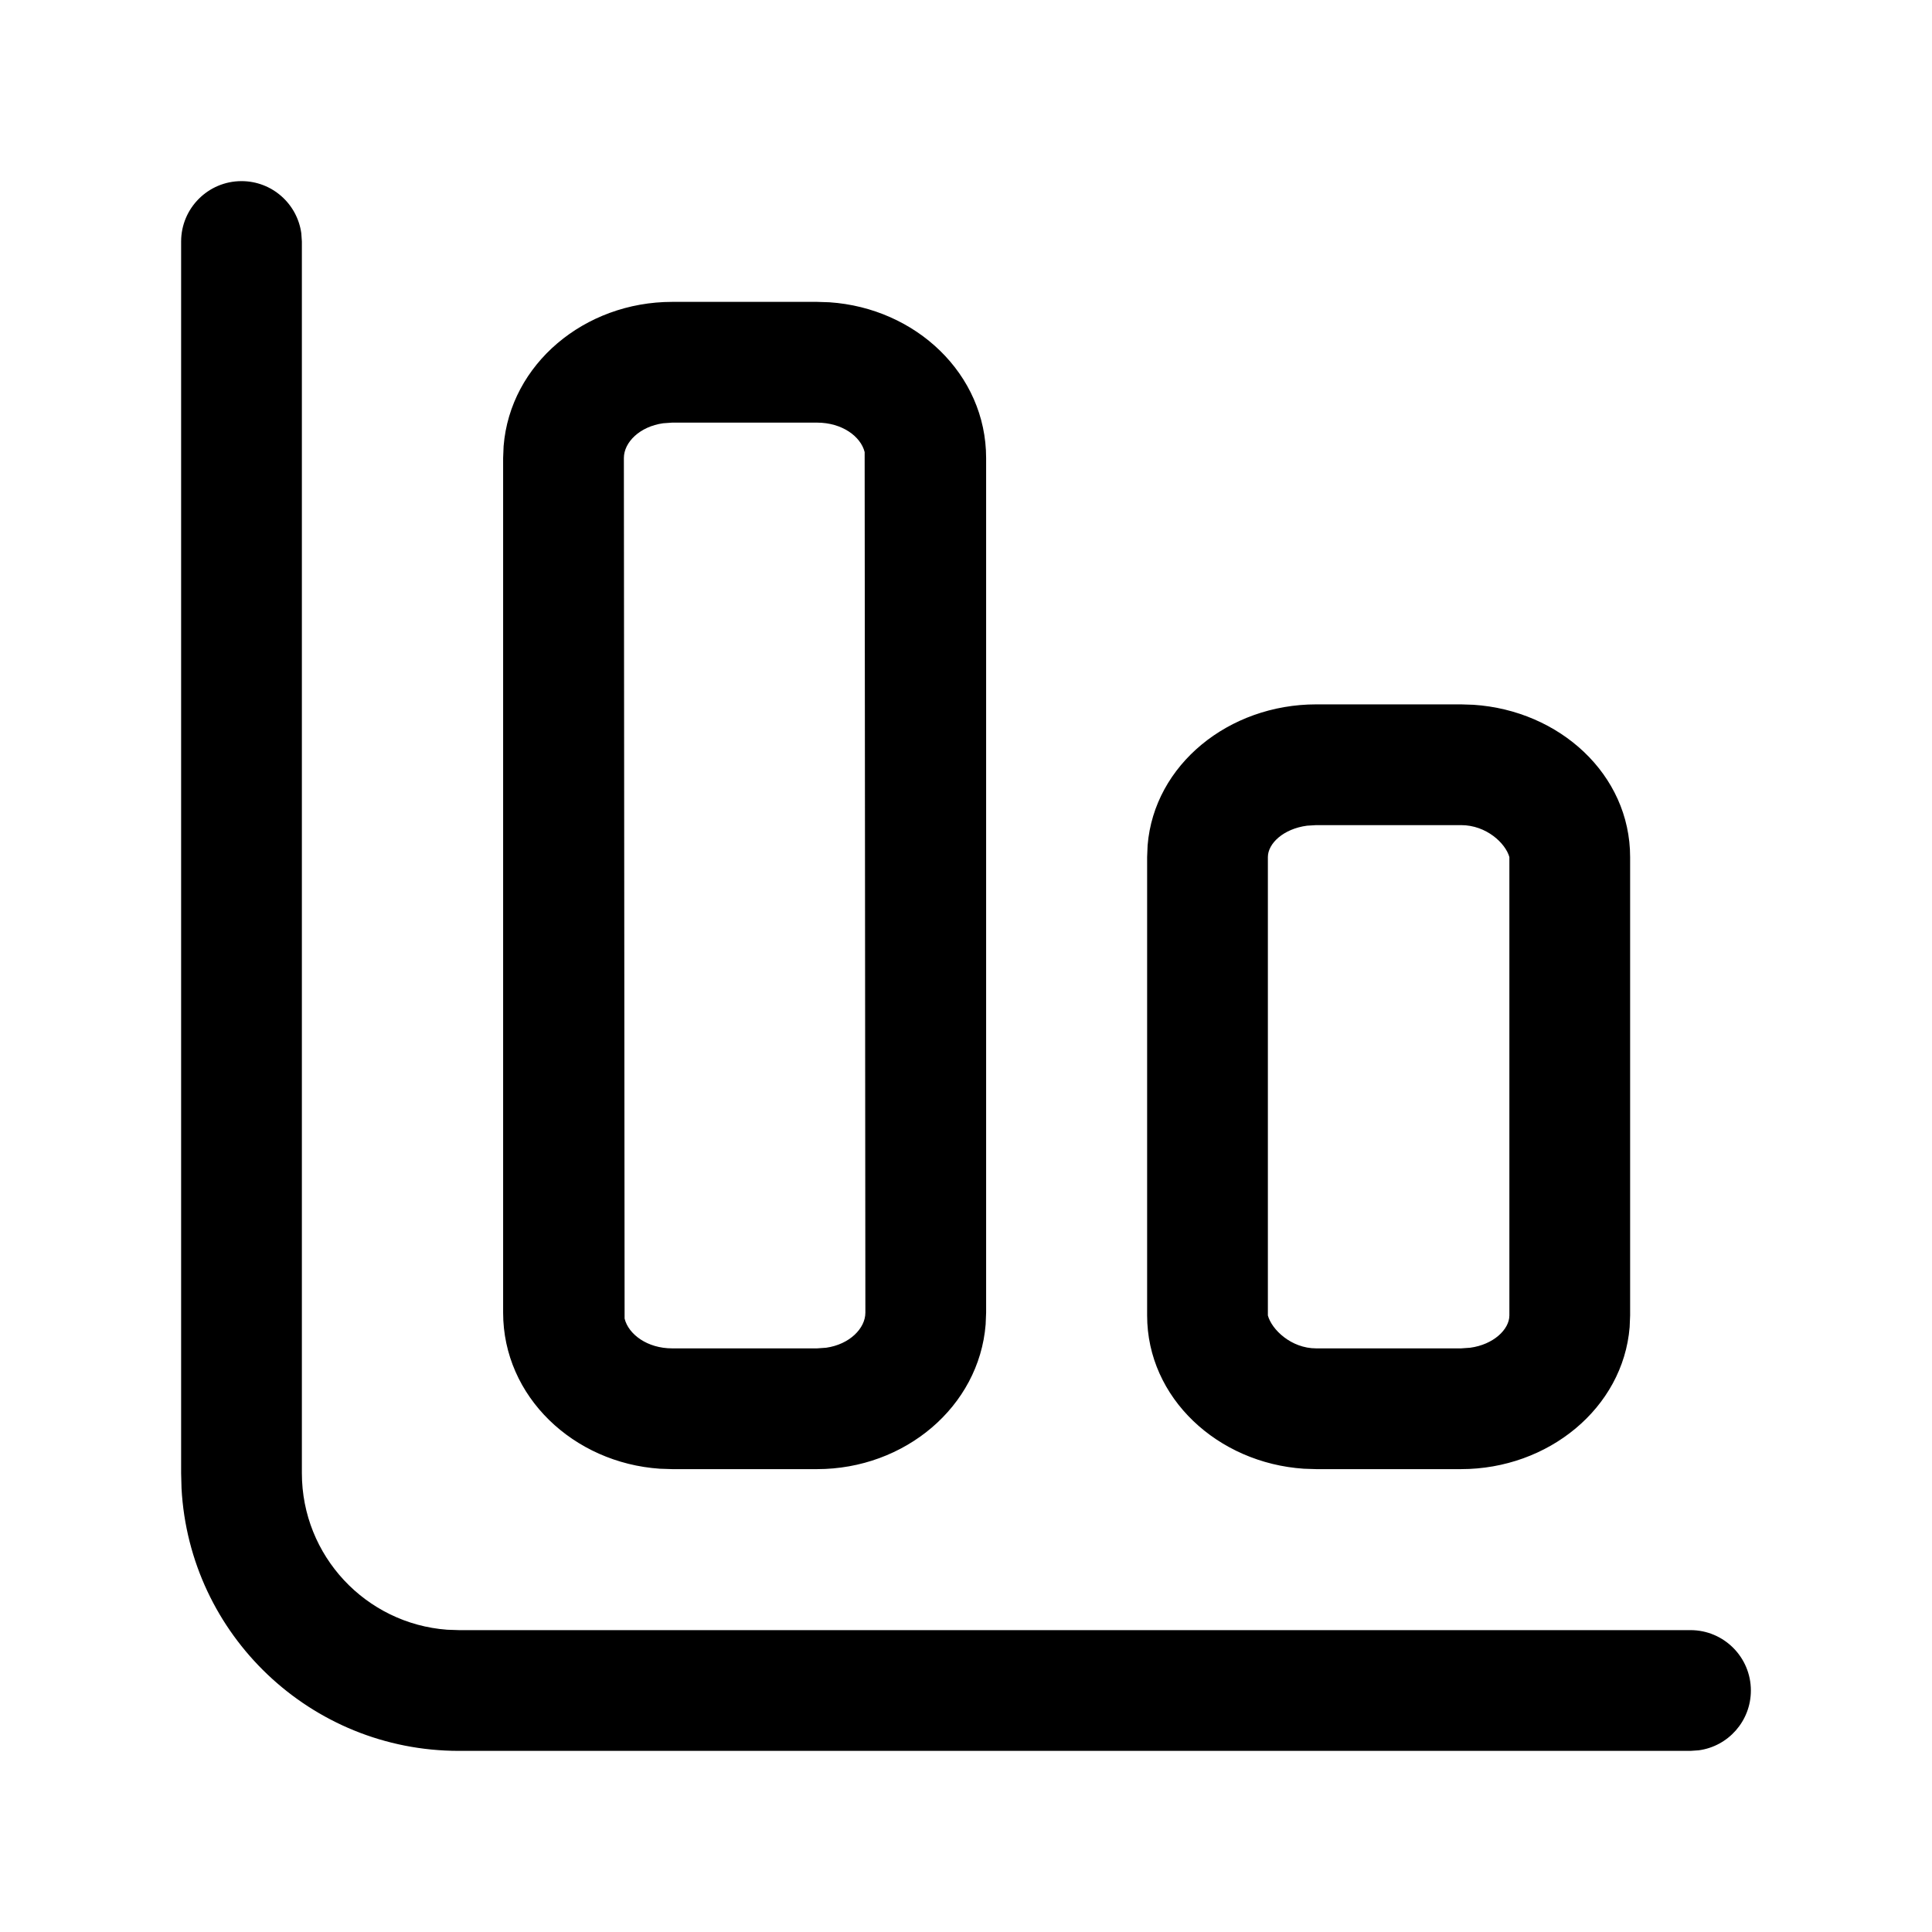 <svg viewBox="0 0 24 24" xmlns="http://www.w3.org/2000/svg"
	xmlns:xlink="http://www.w3.org/1999/xlink">
	<defs />
	<g opacity="0" />
	<path id="矢量 56"
		d="M3.743 2.898C3.693 2.532 3.38 2.25 3 2.25C2.586 2.25 2.25 2.586 2.25 3L2.25 18.3L2.255 18.489C2.353 20.307 3.858 21.75 5.7 21.75L21 21.75L21.102 21.743C21.468 21.694 21.75 21.38 21.75 21C21.75 20.586 21.414 20.25 21 20.25L5.7 20.25L5.554 20.245C4.545 20.17 3.75 19.328 3.75 18.3L3.75 3L3.743 2.898ZM10.304 3.755L10.15 3.75L8.35 3.75C7.262 3.75 6.338 4.521 6.256 5.542L6.25 5.69L6.25 16.306C6.25 17.35 7.125 18.172 8.196 18.245L8.35 18.25L10.15 18.25C11.238 18.25 12.162 17.475 12.244 16.453L12.25 16.306L12.25 5.69C12.25 4.645 11.375 3.827 10.304 3.755ZM8.35 5.25L10.15 5.25C10.462 5.25 10.693 5.423 10.741 5.616L10.75 16.306C10.75 16.503 10.552 16.701 10.263 16.742L10.15 16.75L8.35 16.75C8.04 16.75 7.807 16.575 7.759 16.38L7.75 5.69C7.75 5.494 7.947 5.299 8.237 5.258L8.35 5.25ZM18.15 8.75L18.304 8.755C19.371 8.825 20.25 9.618 20.25 10.647L20.25 16.341L20.244 16.486C20.162 17.491 19.233 18.25 18.15 18.25L16.35 18.25L16.196 18.245C15.13 18.174 14.25 17.369 14.25 16.341L14.25 10.647L14.256 10.501C14.338 9.497 15.267 8.75 16.35 8.75L18.15 8.75ZM18.15 10.25L16.35 10.25L16.236 10.257C15.943 10.296 15.75 10.478 15.75 10.647L15.75 16.341C15.797 16.515 16.038 16.75 16.35 16.75L18.15 16.75L18.263 16.742C18.553 16.703 18.75 16.514 18.75 16.341L18.75 10.647C18.703 10.477 18.466 10.25 18.15 10.25Z"
		fill-rule="evenodd" />
</svg>